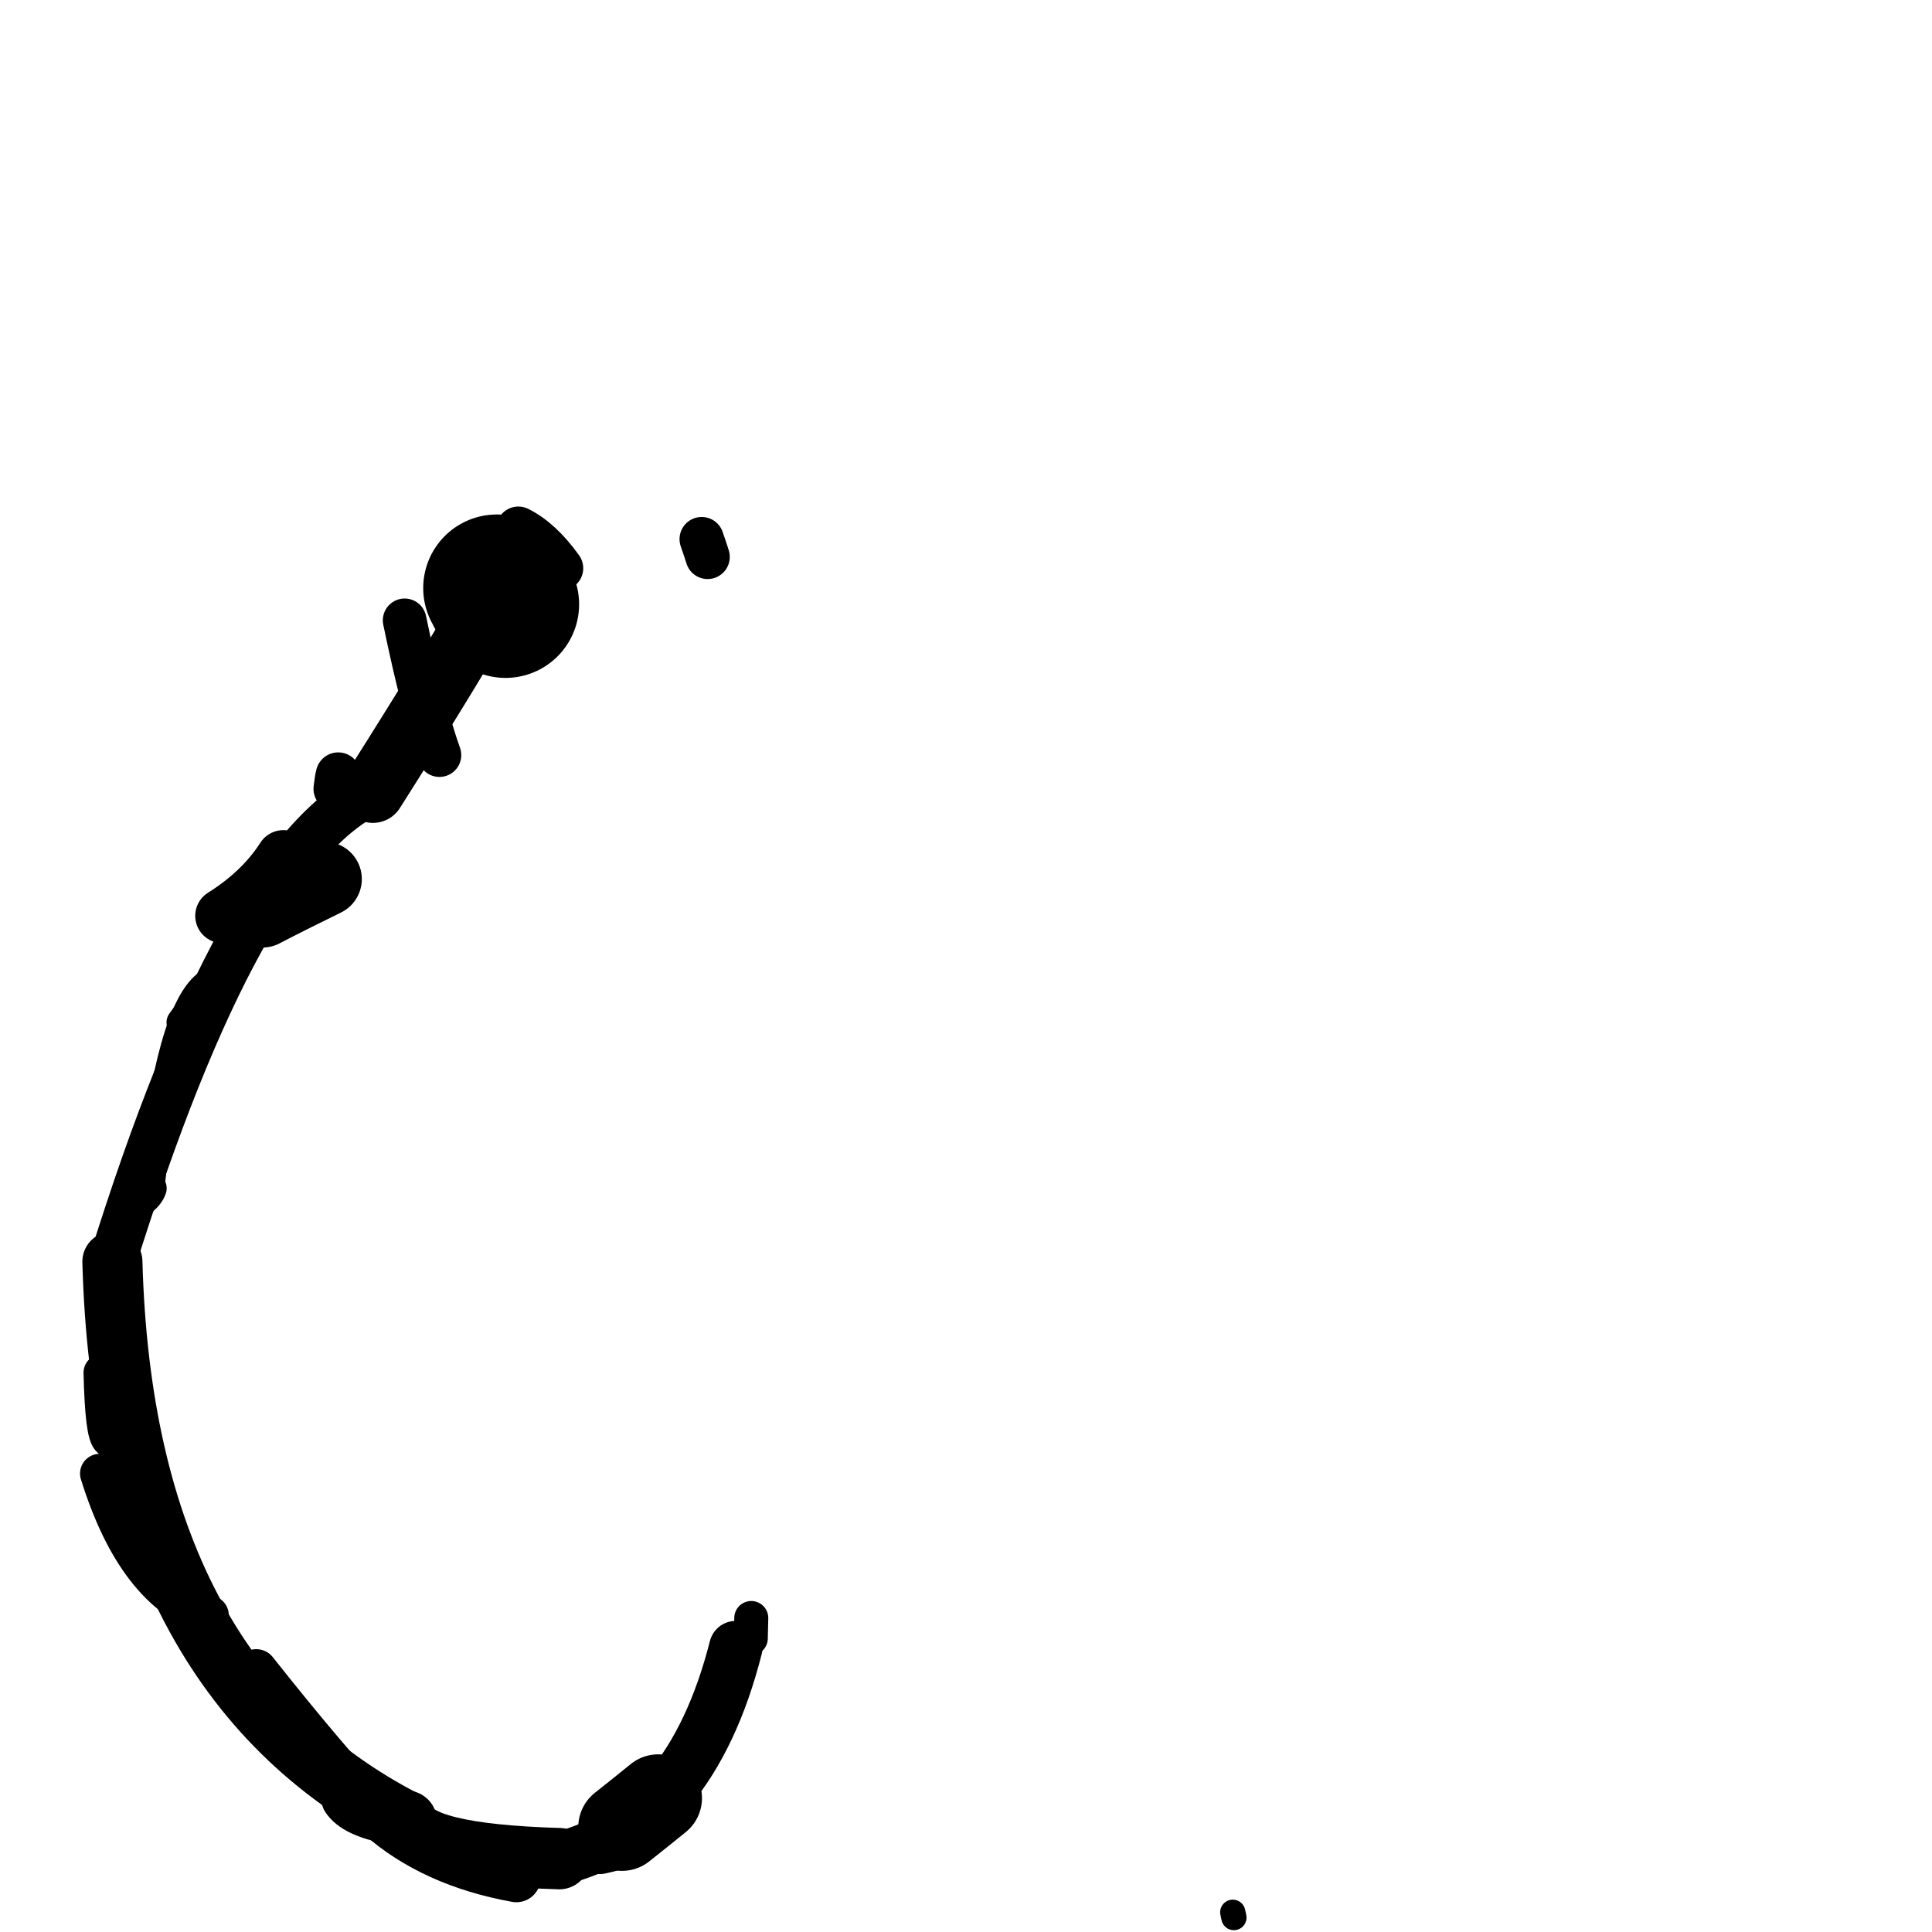 <?xml version="1.0" ?>
<svg height="140" width="140" xmlns="http://www.w3.org/2000/svg">
  <path d="M 36.632, 43.791 Q 36.402, 43.394, 36, 42.614 " fill="none" id="curve_1" stroke="#000000" stroke-linecap="round" stroke-linejoin="round" stroke-width="10.665"/>
  <path d="M 36, 42.614 Q 32.669, 48.423, 27.024, 57.32 " fill="none" id="curve_1" stroke="#000000" stroke-linecap="round" stroke-linejoin="round" stroke-width="4.62"/>
  <path d="M 27.024, 57.32 Q 17.407, 61.751, 8.145, 91.421 " fill="none" id="curve_1" stroke="#000000" stroke-linecap="round" stroke-linejoin="round" stroke-width="3.409"/>
  <path d="M 8.145, 91.421 Q 8.949, 121.476, 29.447, 131.972 " fill="none" id="curve_1" stroke="#000000" stroke-linecap="round" stroke-linejoin="round" stroke-width="4.353"/>
  <path d="M 29.447, 131.972 Q 30.127, 134.382, 40.536, 134.684 " fill="none" id="curve_1" stroke="#000000" stroke-linecap="round" stroke-linejoin="round" stroke-width="4.445"/>
  <path d="M 40.536, 134.684 Q 50.036, 132.277, 53.319, 119.391 " fill="none" id="curve_1" stroke="#000000" stroke-linecap="round" stroke-linejoin="round" stroke-width="3.869"/>
  <path d="M 15.15, 117.045 Q 9.894, 115.342, 7.228, 106.776 " fill="none" id="curve_3" stroke="#000000" stroke-linecap="round" stroke-linejoin="round" stroke-width="2.855"/>
  <path d="M 32.146, 133.627 Q 23.99, 130.649, 17.393, 121.523 " fill="none" id="curve_5" stroke="#000000" stroke-linecap="round" stroke-linejoin="round" stroke-width="3.634"/>
  <path d="M 47.697, 130.298 Q 46.476, 131.291, 45.075, 132.399 " fill="none" id="curve_7" stroke="#000000" stroke-linecap="round" stroke-linejoin="round" stroke-width="6.342"/>
  <path d="M 19.016, 65.959 Q 20.967, 64.944, 23.516, 63.7 " fill="none" id="curve_10" stroke="#000000" stroke-linecap="round" stroke-linejoin="round" stroke-width="5.406"/>
  <path d="M 51.277, 40.354 Q 51.105, 39.802, 50.847, 39.067 " fill="none" id="curve_11" stroke="#000000" stroke-linecap="round" stroke-linejoin="round" stroke-width="3.211"/>
  <path d="M 37.562, 38.321 Q 39.185, 39.134, 40.647, 41.176 " fill="none" id="curve_25" stroke="#000000" stroke-linecap="round" stroke-linejoin="round" stroke-width="3.231"/>
  <path d="M 31.843, 54.718 Q 30.665, 51.425, 29.322, 44.952 " fill="none" id="curve_27" stroke="#000000" stroke-linecap="round" stroke-linejoin="round" stroke-width="3.163"/>
  <path d="M 20.535, 62.135 Q 18.961, 64.588, 16.128, 66.365 " fill="none" id="curve_28" stroke="#000000" stroke-linecap="round" stroke-linejoin="round" stroke-width="3.962"/>
  <path d="M 24.509, 56.148 Q 24.425, 56.439, 24.345, 57.162 " fill="none" id="curve_29" stroke="#000000" stroke-linecap="round" stroke-linejoin="round" stroke-width="3.255"/>
  <path d="M 37.418, 136.08 Q 31.373, 134.991, 27.506, 131.574 " fill="none" id="curve_33" stroke="#000000" stroke-linecap="round" stroke-linejoin="round" stroke-width="3.525"/>
  <path d="M 27.506, 131.574 Q 23.608, 127.407, 18.569, 121.034 " fill="none" id="curve_33" stroke="#000000" stroke-linecap="round" stroke-linejoin="round" stroke-width="3.06"/>
  <path d="M 54.44, 117.247 Q 54.426, 117.799, 54.405, 118.719 " fill="none" id="curve_34" stroke="#000000" stroke-linecap="round" stroke-linejoin="round" stroke-width="2.465"/>
  <path d="M 89.331, 138.571 Q 89.36, 138.735, 89.413, 138.953 " fill="none" id="curve_43" stroke="#000000" stroke-linecap="round" stroke-linejoin="round" stroke-width="1.83"/>
  <path d="M 8.005, 104.285 Q 7.513, 103.973, 7.405, 99.473 " fill="none" id="curve_58" stroke="#000000" stroke-linecap="round" stroke-linejoin="round" stroke-width="2.705"/>
  <path d="M 15.086, 71.223 Q 12.295, 73.103, 10.914, 86.106 " fill="none" id="curve_59" stroke="#000000" stroke-linecap="round" stroke-linejoin="round" stroke-width="2.007"/>
  <path d="M 10.914, 86.106 Q 10.779, 86.528, 10.295, 86.931 " fill="none" id="curve_59" stroke="#000000" stroke-linecap="round" stroke-linejoin="round" stroke-width="2.328"/>
  <path d="M 43.489, 134.007 Q 45.704, 133.56, 47.182, 132.336 " fill="none" id="curve_63" stroke="#000000" stroke-linecap="round" stroke-linejoin="round" stroke-width="3.584"/>
  <path d="M 24.965, 130.375 Q 25.653, 131.463, 28.303, 131.966 " fill="none" id="curve_72" stroke="#000000" stroke-linecap="round" stroke-linejoin="round" stroke-width="3.35"/>
  <path d="M 13.18, 74.093 Q 13.588, 73.532, 14.329, 72.511 " fill="none" id="curve_74" stroke="#000000" stroke-linecap="round" stroke-linejoin="round" stroke-width="2.228"/>
</svg>
